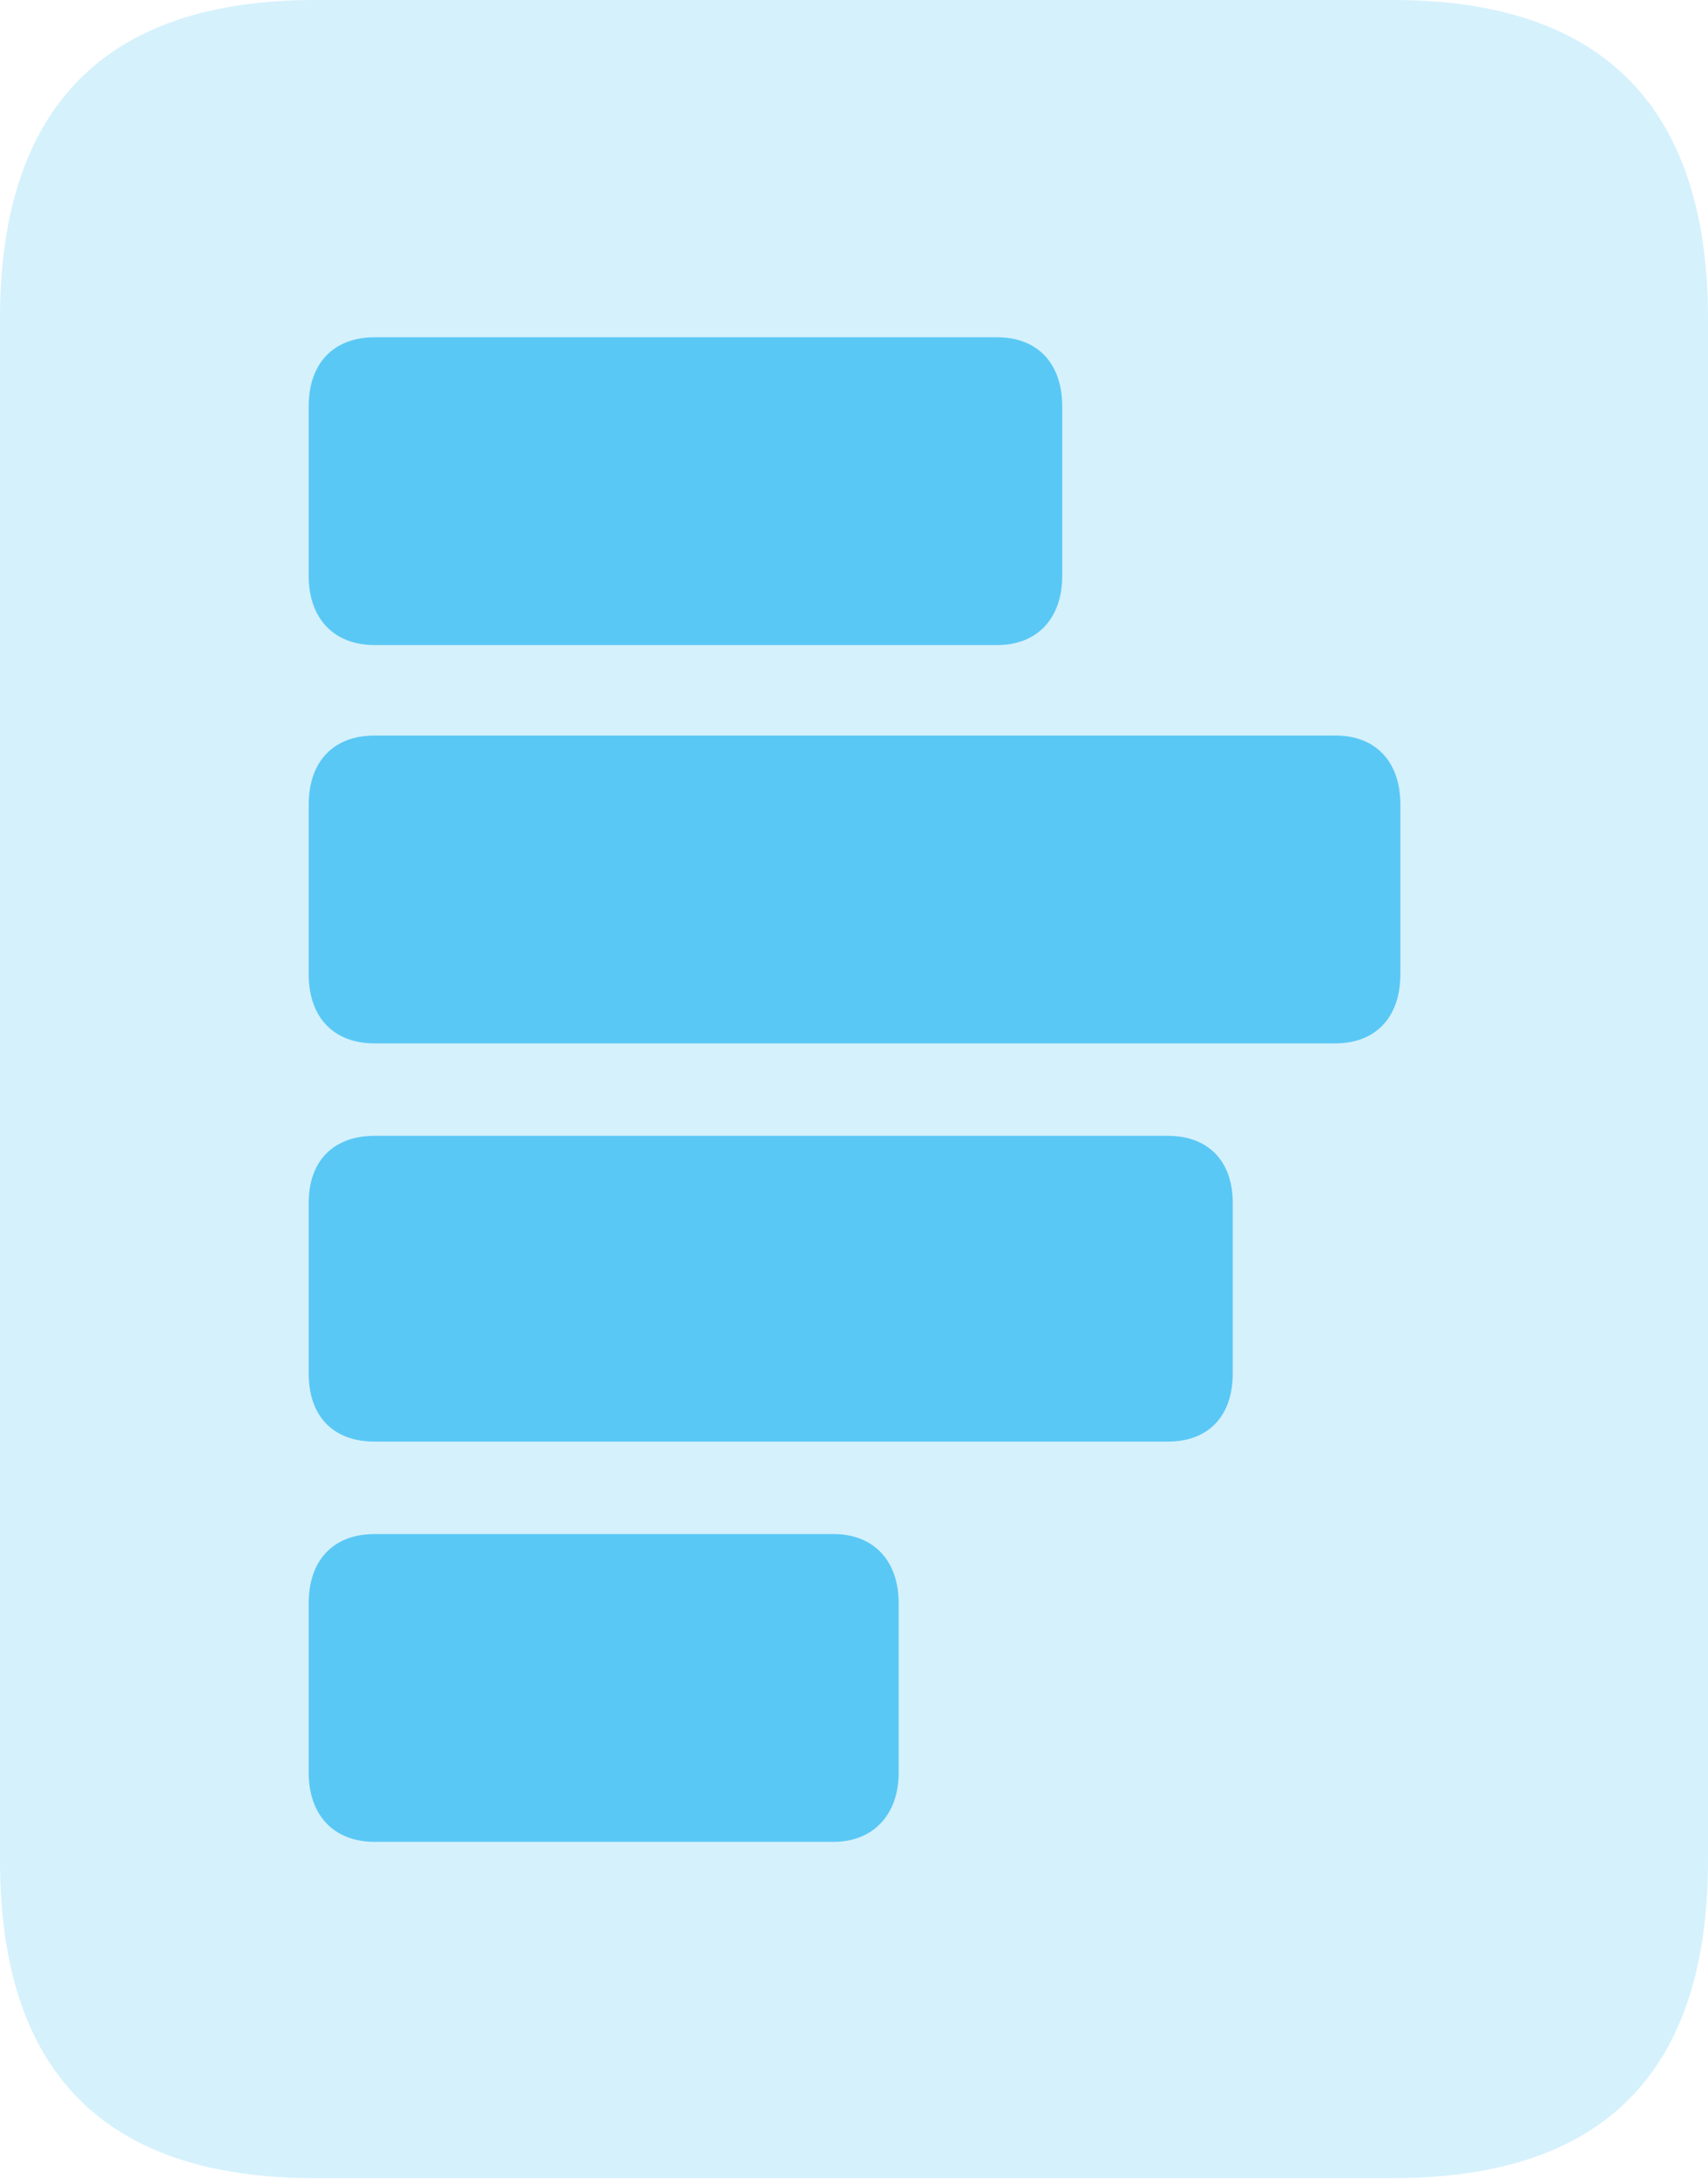 <?xml version="1.0" encoding="UTF-8"?>
<!--Generator: Apple Native CoreSVG 175.5-->
<!DOCTYPE svg
PUBLIC "-//W3C//DTD SVG 1.1//EN"
       "http://www.w3.org/Graphics/SVG/1.1/DTD/svg11.dtd">
<svg version="1.1" xmlns="http://www.w3.org/2000/svg" xmlns:xlink="http://www.w3.org/1999/xlink" width="20.532" height="26.184">
 <g>
  <rect height="26.184" opacity="0" width="20.532" x="0" y="0"/>
  <path d="M0 22.351C0 24.902 1.257 26.172 3.784 26.172L16.748 26.172C19.275 26.172 20.532 24.902 20.532 22.351L20.532 3.833C20.532 1.294 19.275 0 16.748 0L3.784 0C1.257 0 0 1.294 0 3.833Z" fill="#5ac8f5" fill-opacity="0.25"/>
  <path d="M4.504 4.053L11.987 4.053C12.476 4.053 12.769 4.37 12.769 4.883L12.769 6.921C12.769 7.422 12.476 7.751 11.987 7.751L4.504 7.751C4.004 7.751 3.711 7.422 3.711 6.921L3.711 4.883C3.711 4.37 4.004 4.053 4.504 4.053Z" fill="#5ac8f5"/>
  <path d="M4.504 8.838L16.052 8.838C16.541 8.838 16.834 9.155 16.834 9.668L16.834 11.707C16.834 12.219 16.541 12.537 16.052 12.537L4.504 12.537C4.004 12.537 3.711 12.219 3.711 11.707L3.711 9.668C3.711 9.155 4.004 8.838 4.504 8.838Z" fill="#5ac8f5"/>
  <path d="M4.504 13.648L14.038 13.648C14.526 13.648 14.819 13.953 14.819 14.453L14.819 16.504C14.819 17.017 14.526 17.322 14.038 17.322L4.504 17.322C4.004 17.322 3.711 17.017 3.711 16.504L3.711 14.453C3.711 13.953 4.004 13.648 4.504 13.648Z" fill="#5ac8f5"/>
  <path d="M4.504 18.433L10.022 18.433C10.498 18.433 10.803 18.75 10.803 19.263L10.803 21.301C10.803 21.802 10.498 22.131 10.022 22.131L4.504 22.131C4.004 22.131 3.711 21.802 3.711 21.301L3.711 19.263C3.711 18.75 4.004 18.433 4.504 18.433Z" fill="#5ac8f5"/>
 </g>
</svg>
